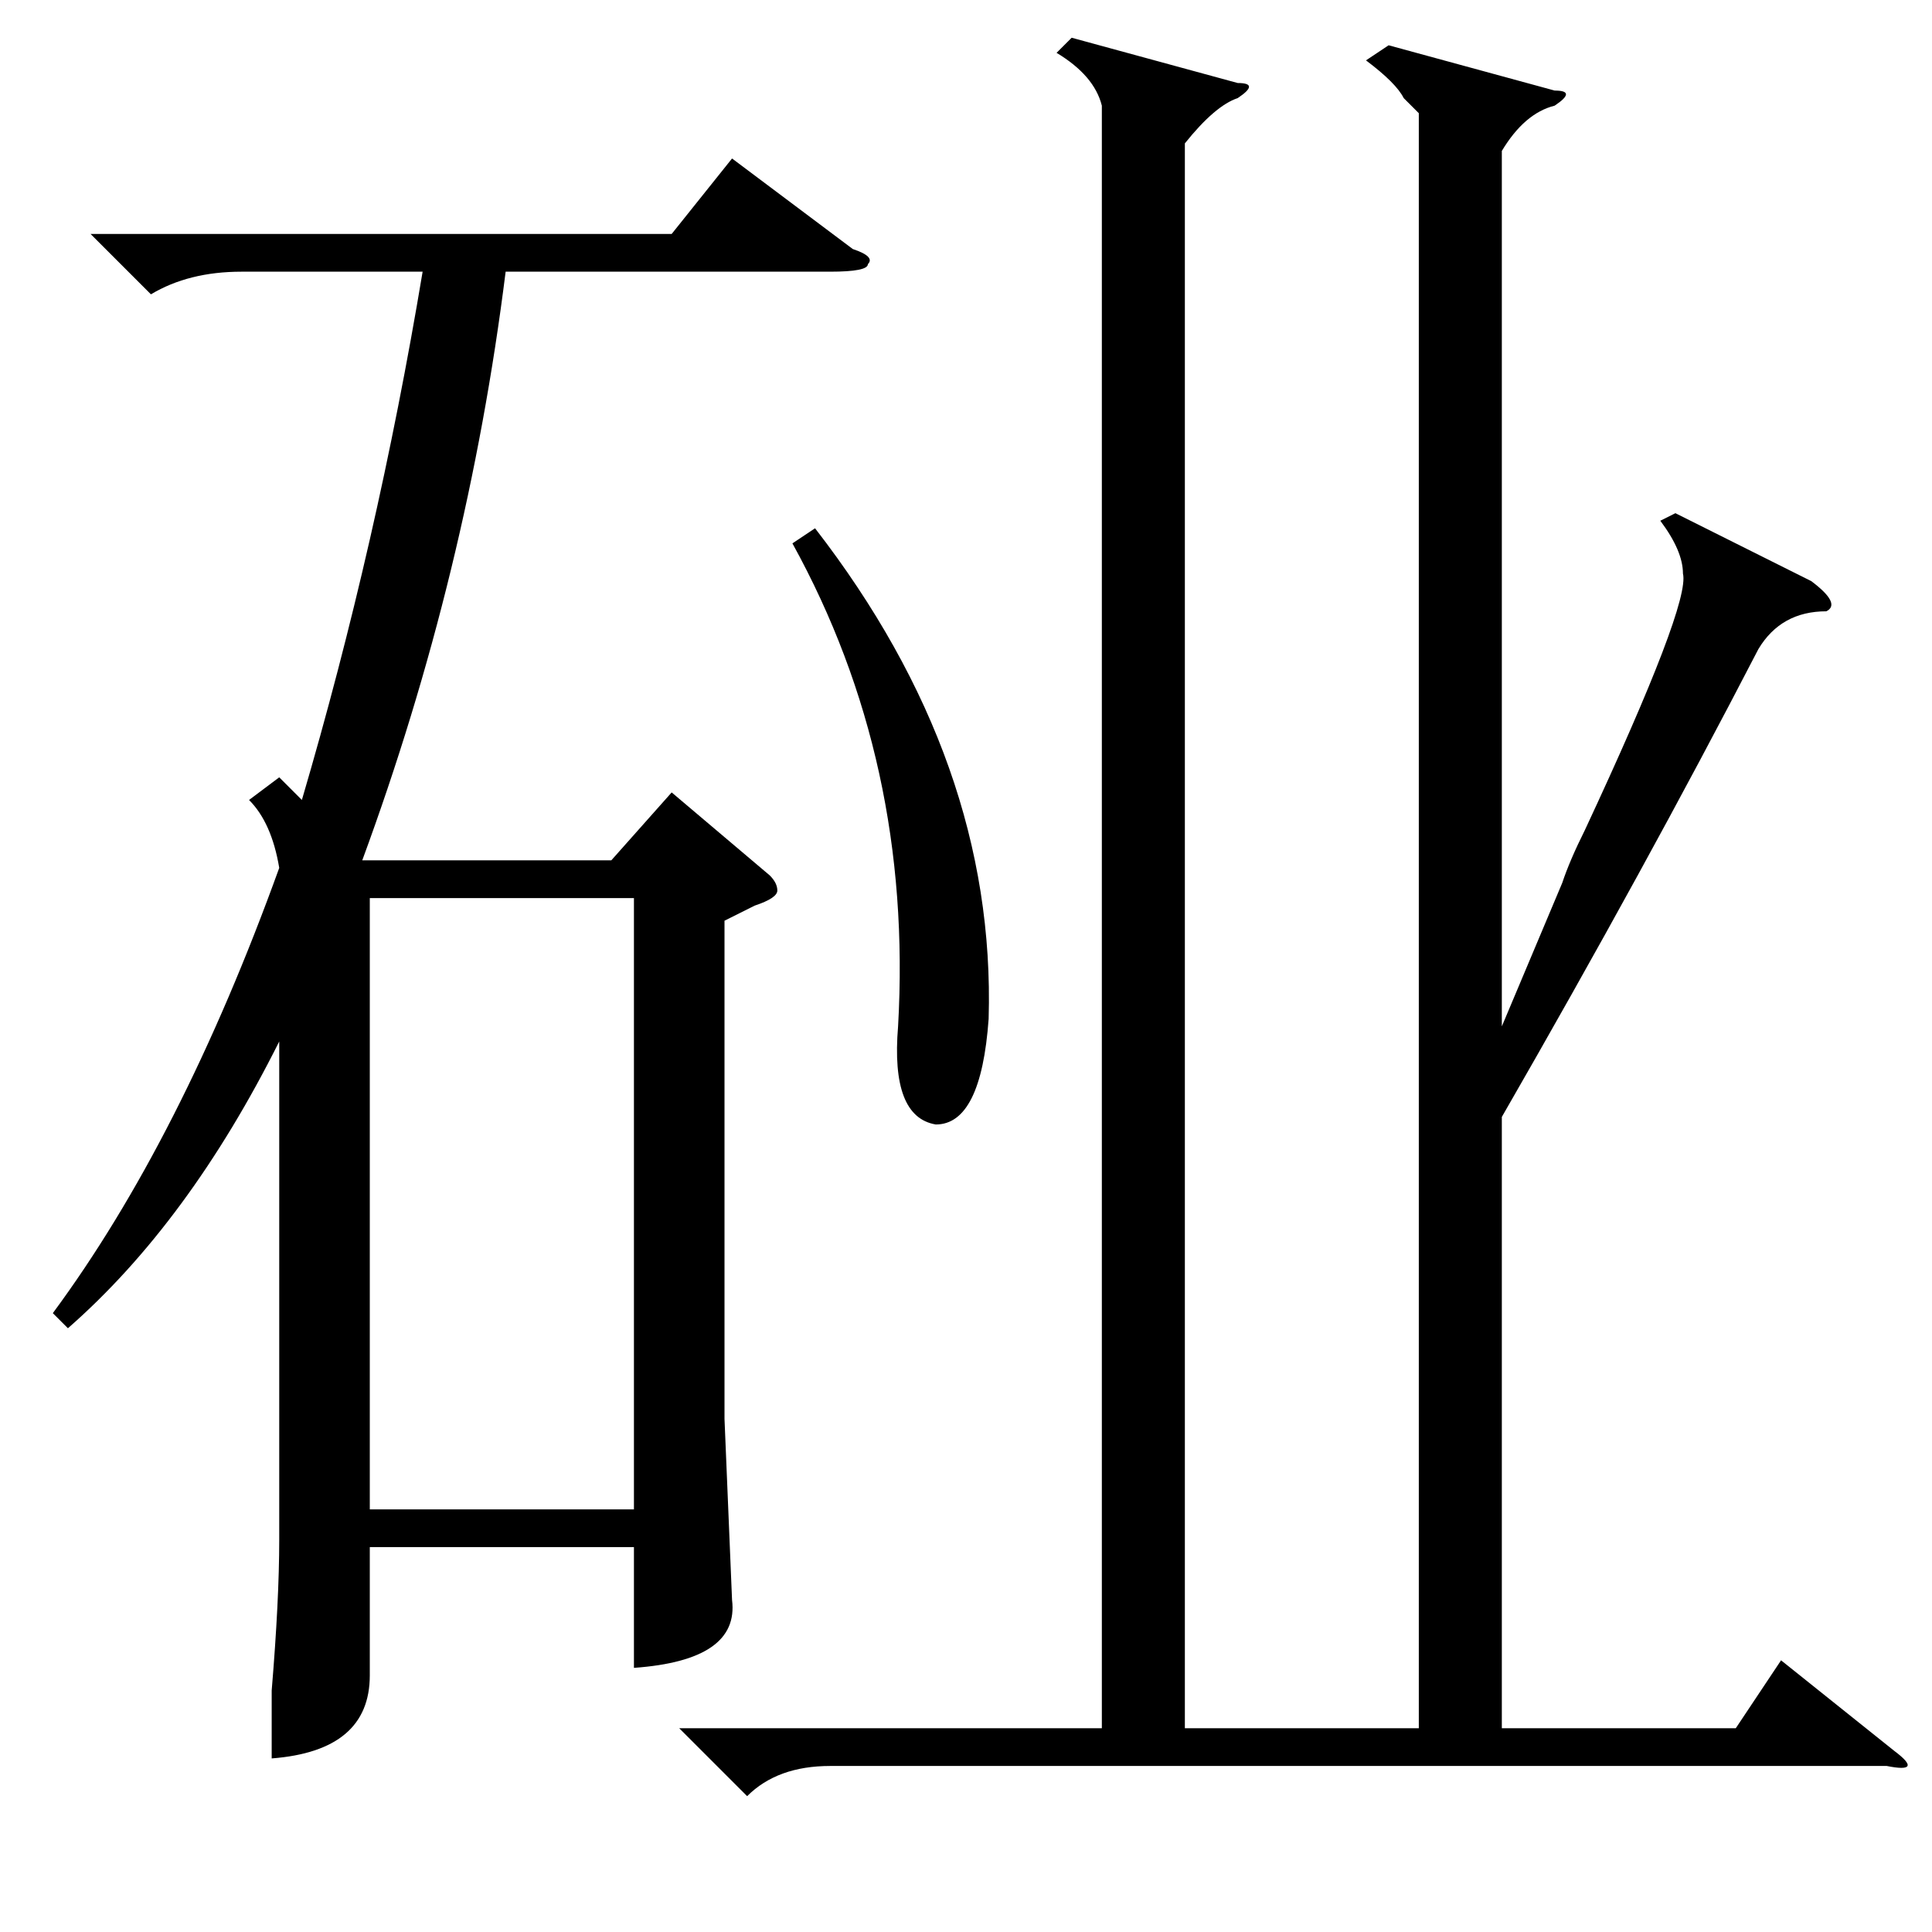 <?xml version="1.0" standalone="no"?>
<!DOCTYPE svg PUBLIC "-//W3C//DTD SVG 1.1//EN" "http://www.w3.org/Graphics/SVG/1.1/DTD/svg11.dtd" >
<svg xmlns="http://www.w3.org/2000/svg" xmlns:xlink="http://www.w3.org/1999/xlink" version="1.1" viewBox="0 -52 256 256">
  <g transform="matrix(1 0 0 -1 0 204)">
   <path fill="currentColor"
d="M12 225h77l8 10l16 -12q3 -1 2 -2q0 -1 -5 -1h-43q-5 -40 -19 -78h33l8 9l13 -11q1 -1 1 -2t-3 -2l-4 -2v-66l1 -24q1 -8 -13 -9v16h-35v-17q0 -10 -13 -11v9q1 12 1 20v66q-12 -24 -28 -38l-2 2q17 23 30 59q-1 6 -4 9l4 3l3 -3q10 34 16 70h-24q-7 0 -12 -3zM90 27h56
v215q-1 4 -6 7l2 2l22 -6q3 0 0 -2q-3 -1 -7 -6v-210h31v214l-2 2q-1 2 -5 5l3 2l22 -6q3 0 0 -2q-4 -1 -7 -6v-116l8 19q1 3 3 7q14 30 13 34q0 3 -3 7l2 1l18 -9q4 -3 2 -4q-6 0 -9 -5q-15 -29 -34 -62v-81h31l6 9l15 -12q4 -3 -1 -2h-140q-7 0 -11 -4zM49 137v-81h35v81
h-35zM105 184l3 2q24 -31 23 -65q-1 -14 -7 -14q-6 1 -5 13q2 35 -14 64z" />
  </g>

</svg>
